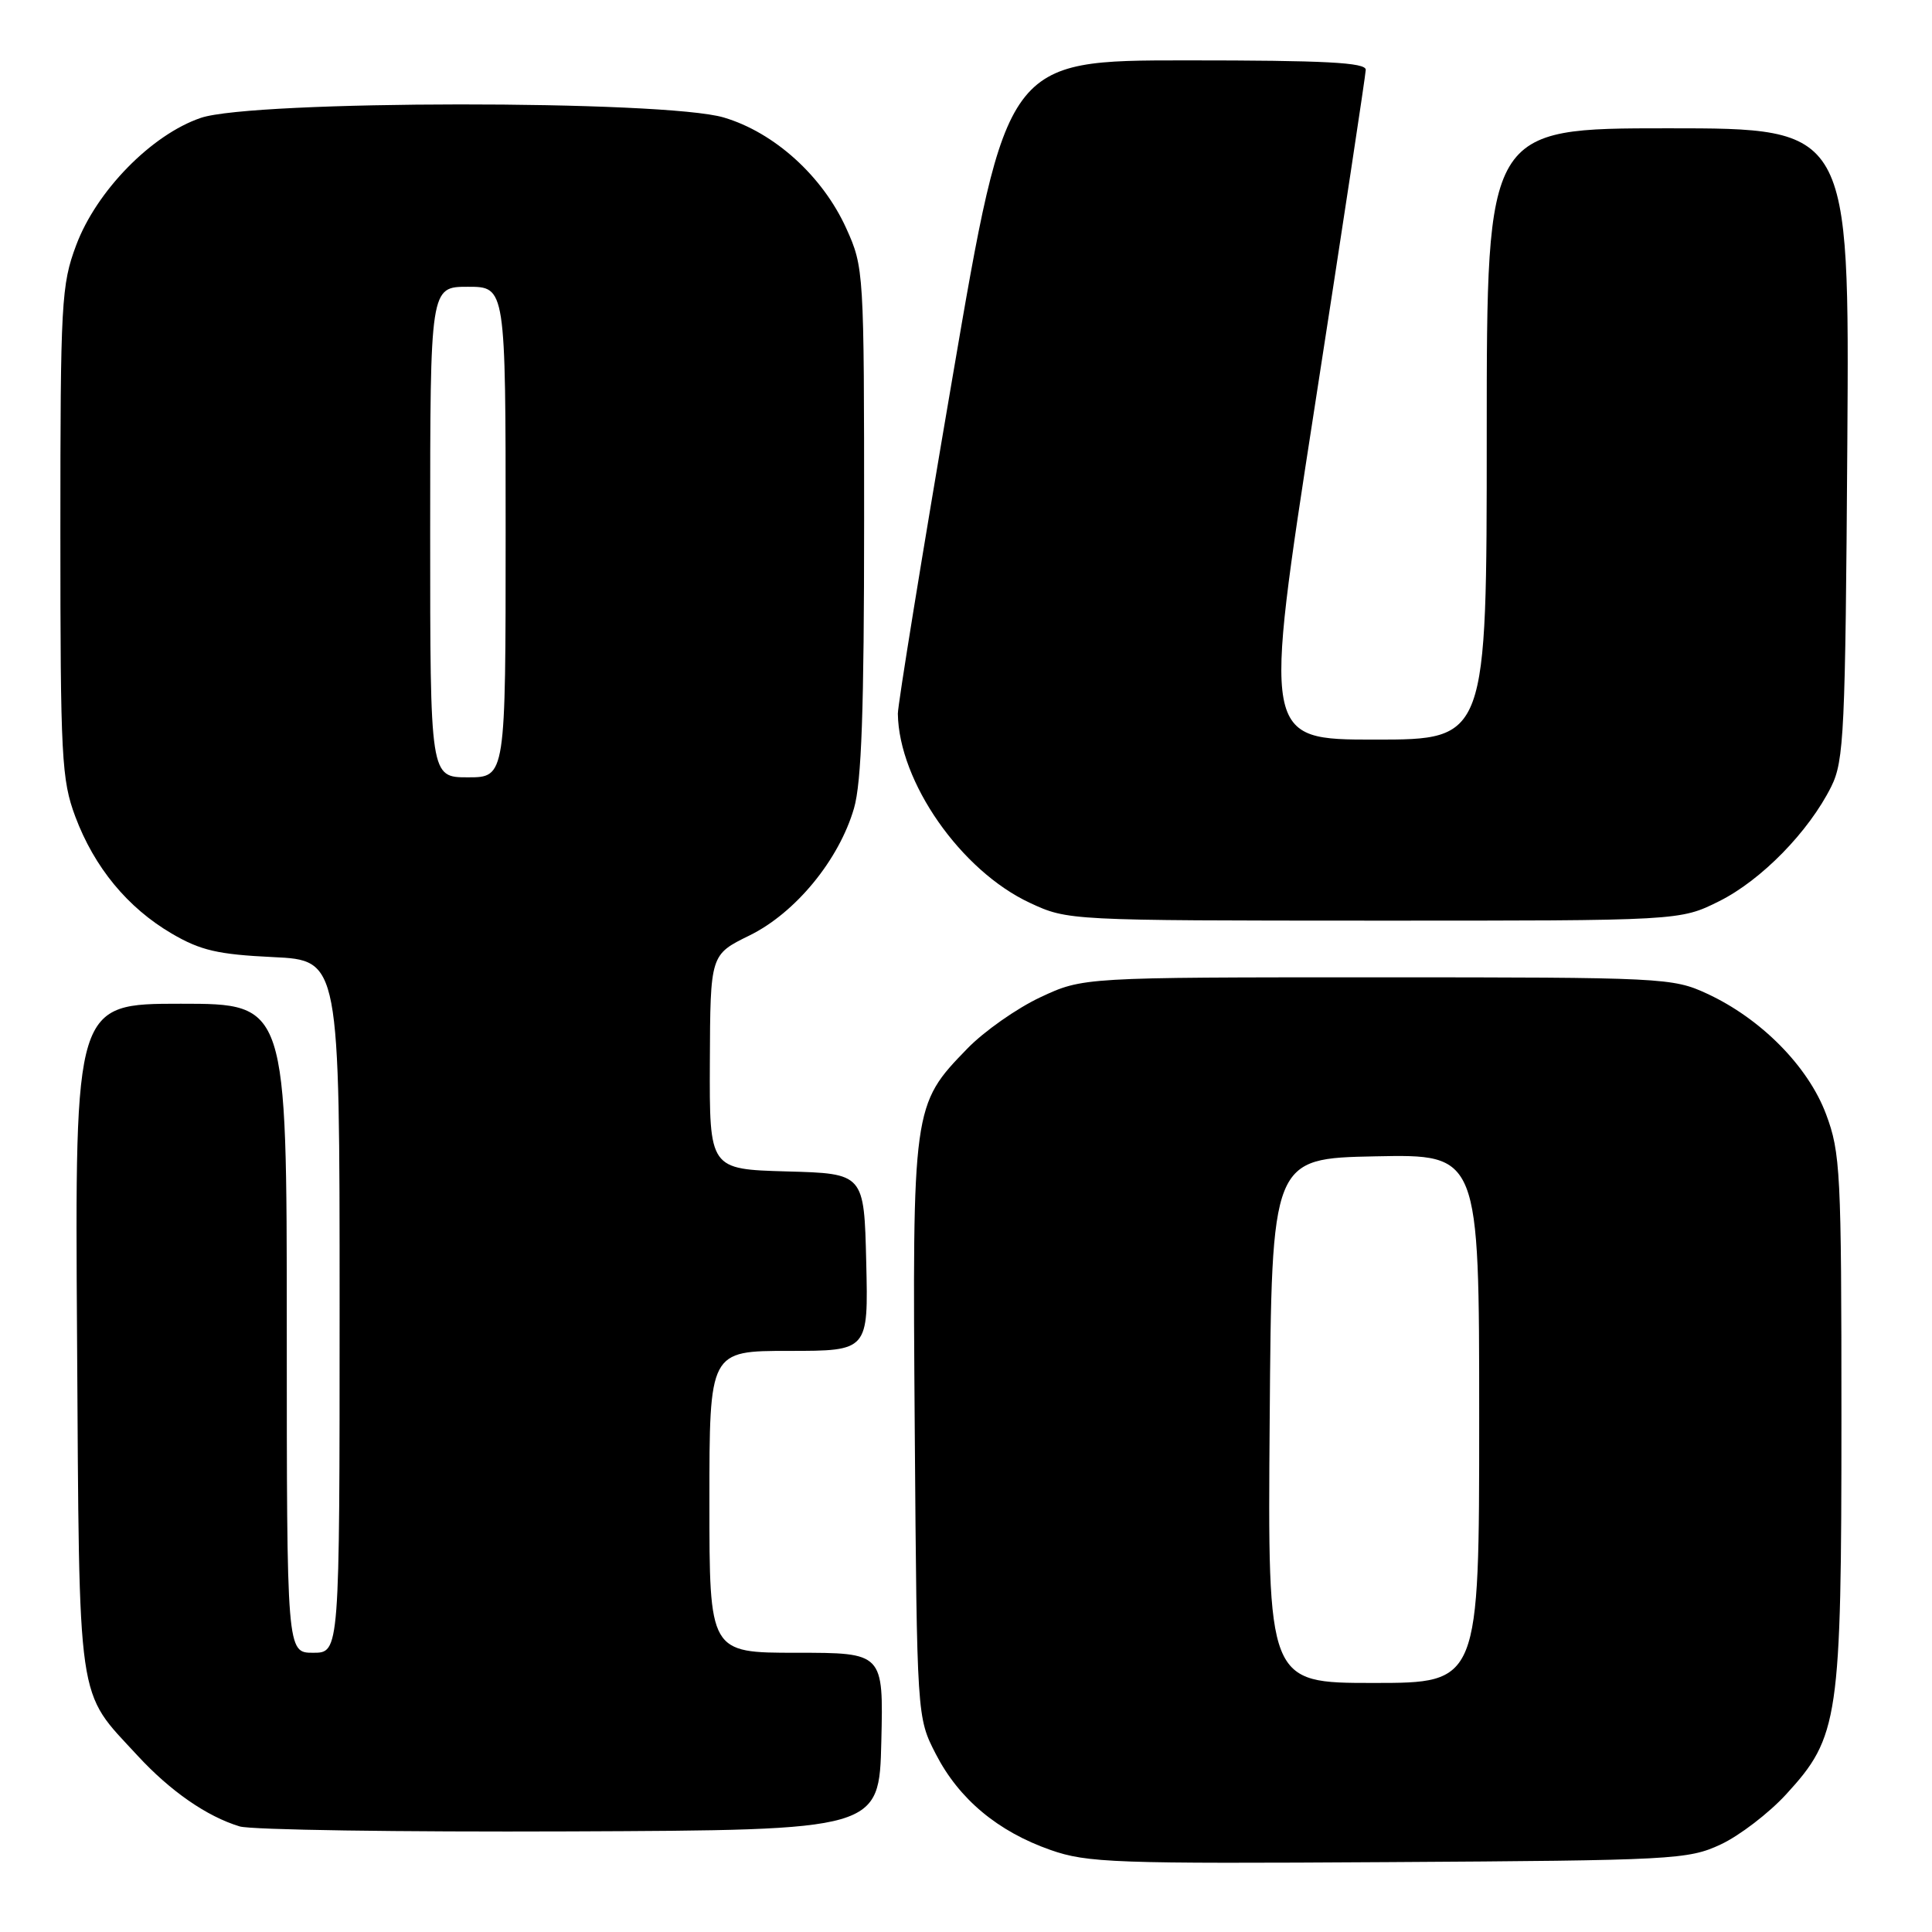 <?xml version="1.0" encoding="UTF-8" standalone="no"?>
<!DOCTYPE svg PUBLIC "-//W3C//DTD SVG 1.1//EN" "http://www.w3.org/Graphics/SVG/1.1/DTD/svg11.dtd" >
<svg xmlns="http://www.w3.org/2000/svg" xmlns:xlink="http://www.w3.org/1999/xlink" version="1.1" viewBox="0 0 256 256">
 <g >
 <path fill="currentColor"
d=" M 228.00 244.40 C 230.47 243.25 234.38 240.26 236.68 237.75 C 243.66 230.14 244.00 227.83 244.00 187.86 C 244.00 155.31 243.87 152.72 241.96 147.63 C 239.59 141.30 233.34 134.97 226.18 131.66 C 221.64 129.56 220.36 129.50 182.50 129.50 C 143.50 129.50 143.50 129.50 137.84 132.15 C 134.73 133.61 130.37 136.67 128.16 138.96 C 120.92 146.41 120.89 146.65 121.21 189.53 C 121.50 227.56 121.50 227.56 124.00 232.42 C 127.07 238.39 132.21 242.68 139.20 245.13 C 144.07 246.84 147.71 246.97 184.00 246.74 C 221.72 246.51 223.70 246.41 228.00 244.40 Z  M 116.78 230.75 C 117.06 219.00 117.06 219.00 105.53 219.00 C 94.00 219.00 94.00 219.00 94.00 199.00 C 94.00 179.00 94.00 179.00 104.53 179.00 C 115.06 179.00 115.06 179.00 114.78 167.25 C 114.50 155.50 114.50 155.50 104.25 155.22 C 94.00 154.93 94.00 154.93 94.06 140.72 C 94.12 126.50 94.12 126.50 99.30 123.96 C 105.40 120.97 111.17 113.95 113.16 107.10 C 114.16 103.67 114.50 94.01 114.50 69.00 C 114.50 35.92 114.47 35.43 112.14 30.27 C 109.01 23.35 102.62 17.56 95.91 15.57 C 88.05 13.23 33.49 13.27 26.61 15.62 C 20.08 17.84 12.78 25.30 10.09 32.50 C 8.13 37.73 8.00 40.08 8.00 70.50 C 8.00 100.37 8.16 103.34 9.98 108.21 C 12.50 114.93 16.90 120.27 22.75 123.70 C 26.57 125.94 28.87 126.47 36.18 126.82 C 45.00 127.24 45.00 127.24 45.00 173.12 C 45.00 219.00 45.00 219.00 41.50 219.00 C 38.00 219.00 38.00 219.00 38.00 176.00 C 38.00 133.00 38.00 133.00 23.96 133.00 C 9.92 133.00 9.92 133.00 10.21 177.25 C 10.53 226.84 10.10 223.81 18.21 232.61 C 22.56 237.33 27.40 240.69 31.76 242.01 C 33.27 242.47 52.95 242.76 75.50 242.67 C 116.50 242.50 116.50 242.50 116.78 230.75 Z  M 227.79 119.42 C 233.39 116.63 239.68 110.19 242.65 104.23 C 244.35 100.81 244.52 97.05 244.78 58.75 C 245.06 17.00 245.06 17.00 221.03 17.00 C 197.00 17.00 197.00 17.00 197.00 57.50 C 197.00 98.00 197.00 98.00 182.19 98.00 C 167.37 98.00 167.37 98.00 174.15 54.25 C 177.88 30.19 180.95 9.94 180.97 9.25 C 180.99 8.28 175.59 8.00 157.20 8.00 C 133.39 8.00 133.39 8.00 126.17 50.25 C 122.19 73.49 118.96 93.43 118.97 94.57 C 119.10 103.60 127.32 115.38 136.48 119.64 C 141.48 121.97 141.65 121.98 182.05 121.99 C 222.61 122.00 222.61 122.00 227.79 119.42 Z  M 168.24 188.25 C 168.50 153.50 168.50 153.50 182.25 153.22 C 196.00 152.94 196.00 152.94 196.00 187.97 C 196.00 223.00 196.00 223.00 181.99 223.00 C 167.97 223.00 167.97 223.00 168.24 188.25 Z  M 57.00 70.50 C 57.00 38.00 57.00 38.00 62.00 38.00 C 67.00 38.00 67.00 38.00 67.00 70.50 C 67.00 103.00 67.00 103.00 62.00 103.00 C 57.00 103.00 57.00 103.00 57.00 70.50 Z "/>
</g>
</svg>